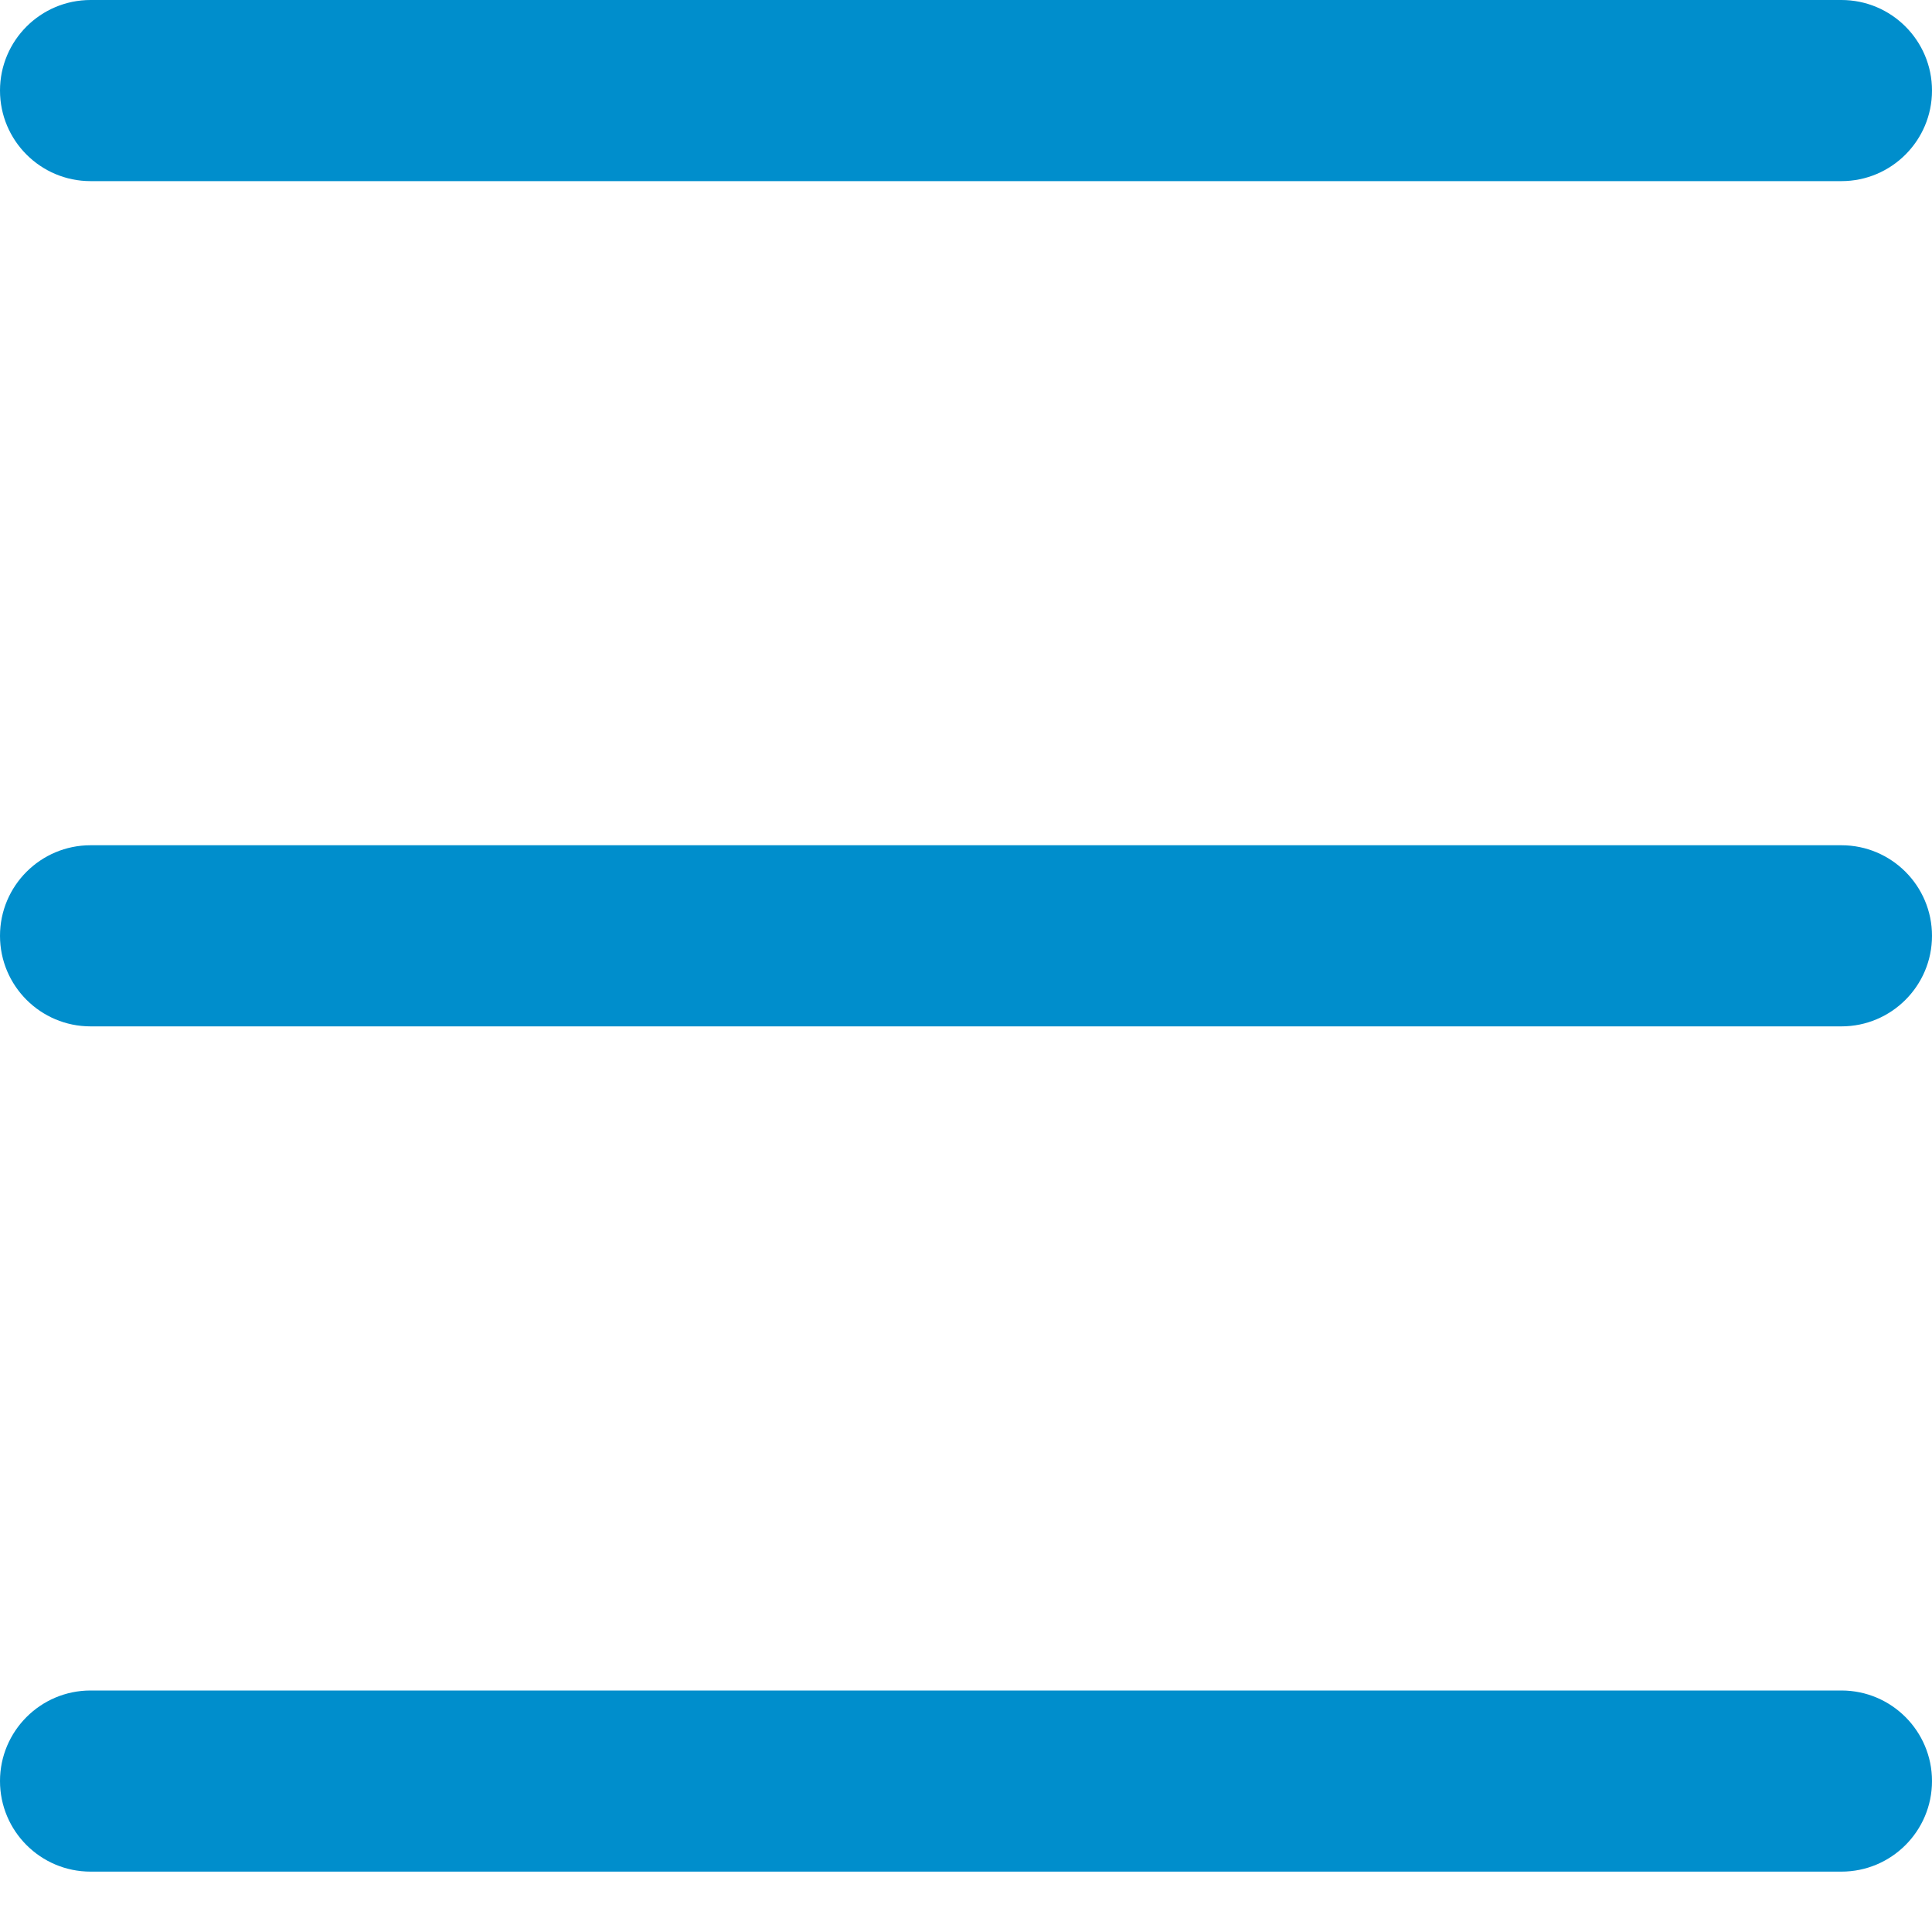 <svg width="16" height="16" viewBox="0 0 16 16" fill="none" xmlns="http://www.w3.org/2000/svg">
<path fill-rule="evenodd" clip-rule="evenodd" d="M16 0.75C16 1.164 15.664 1.5 15.25 1.5L0.75 1.5C0.336 1.5 0 1.164 0 0.75C0 0.336 0.336 0 0.75 0H15.25C15.664 0 16 0.336 16 0.75ZM16 7.75C16 8.164 15.664 8.5 15.25 8.5L0.75 8.5C0.336 8.5 0 8.164 0 7.75C0 7.336 0.336 7 0.75 7L15.25 7C15.664 7 16 7.336 16 7.75ZM15.25 15.5C15.664 15.5 16 15.164 16 14.75C16 14.336 15.664 14 15.25 14L0.75 14C0.336 14 0 14.336 0 14.75C0 15.164 0.336 15.5 0.75 15.5L15.25 15.5Z" fill="#008ECC"/>
</svg>
